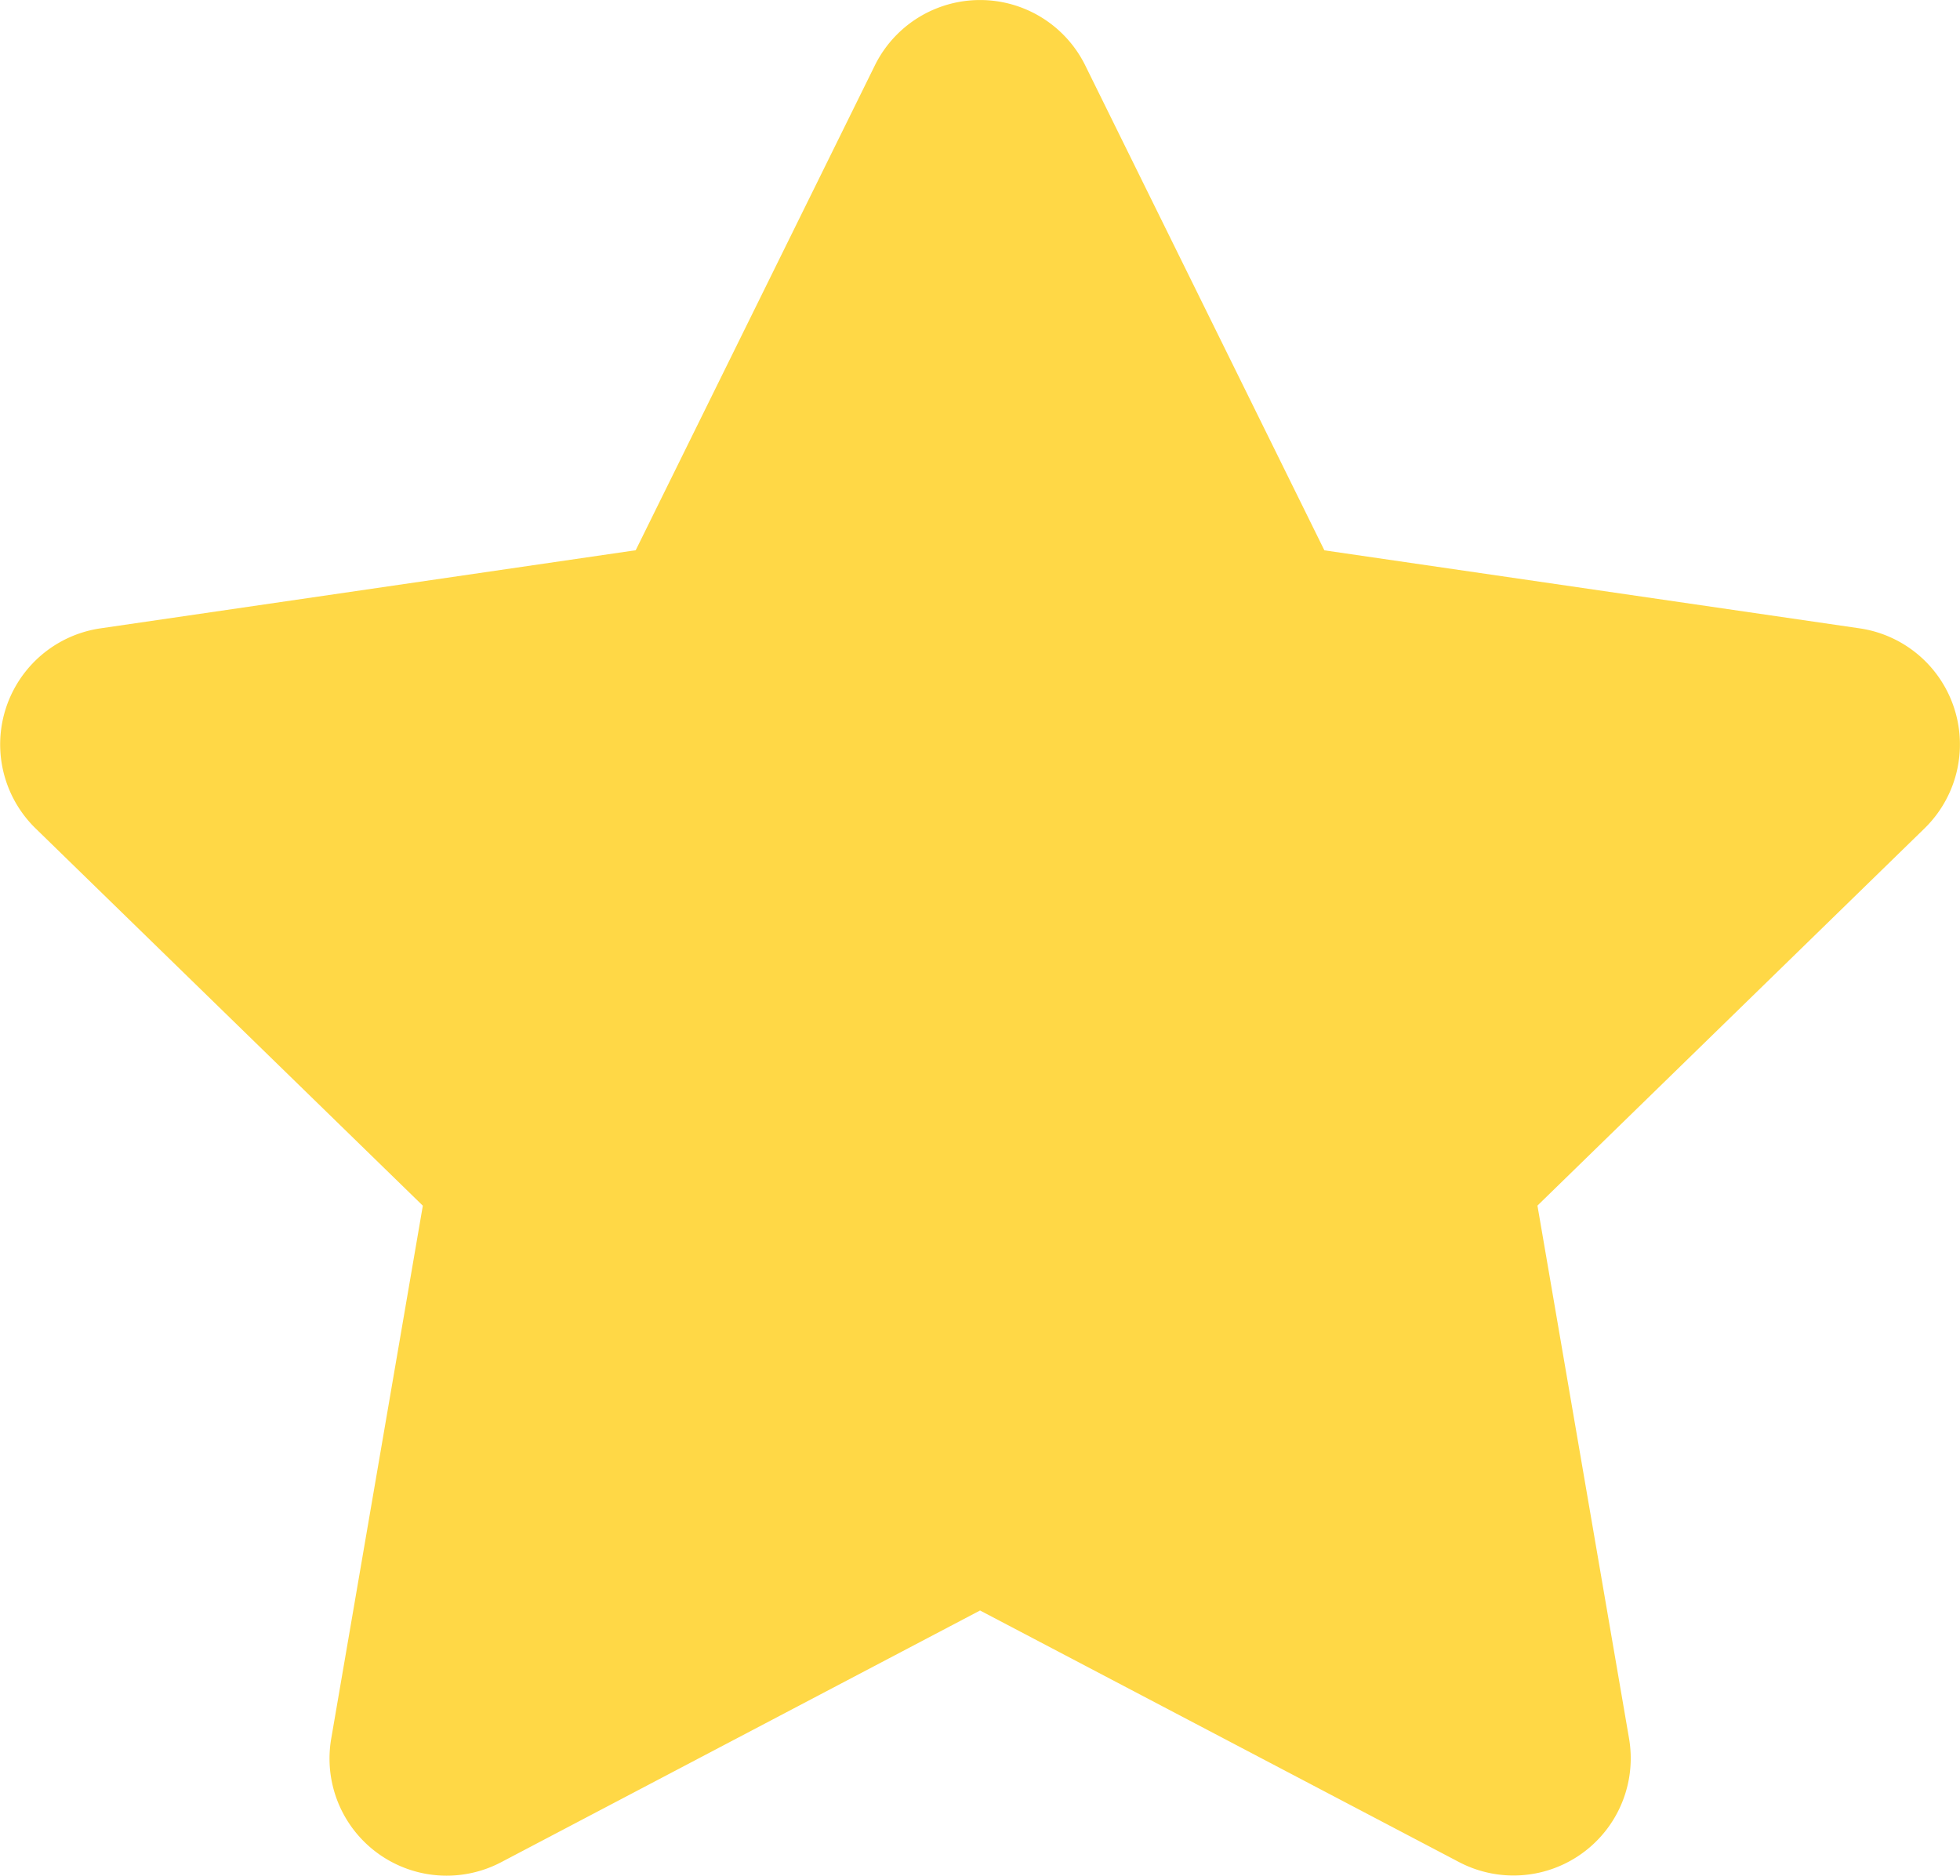<svg xmlns="http://www.w3.org/2000/svg" width="20.901" height="20.005" viewBox="0 0 20.901 20.005">
    <path fill="#ffd846" d="M10.771.695L8.22 5.867 2.512 6.7a1.251 1.251 0 0 0-.692 2.133l4.13 4.024-.977 5.684a1.249 1.249 0 0 0 1.813 1.317l5.106-2.684L17 19.857a1.25 1.25 0 0 0 1.813-1.317l-.977-5.684 4.129-4.024a1.251 1.251 0 0 0-.693-2.132l-5.708-.832L13.013.695a1.251 1.251 0 0 0-2.242 0z" transform="translate(-1.441 0.001)"/>
</svg>
